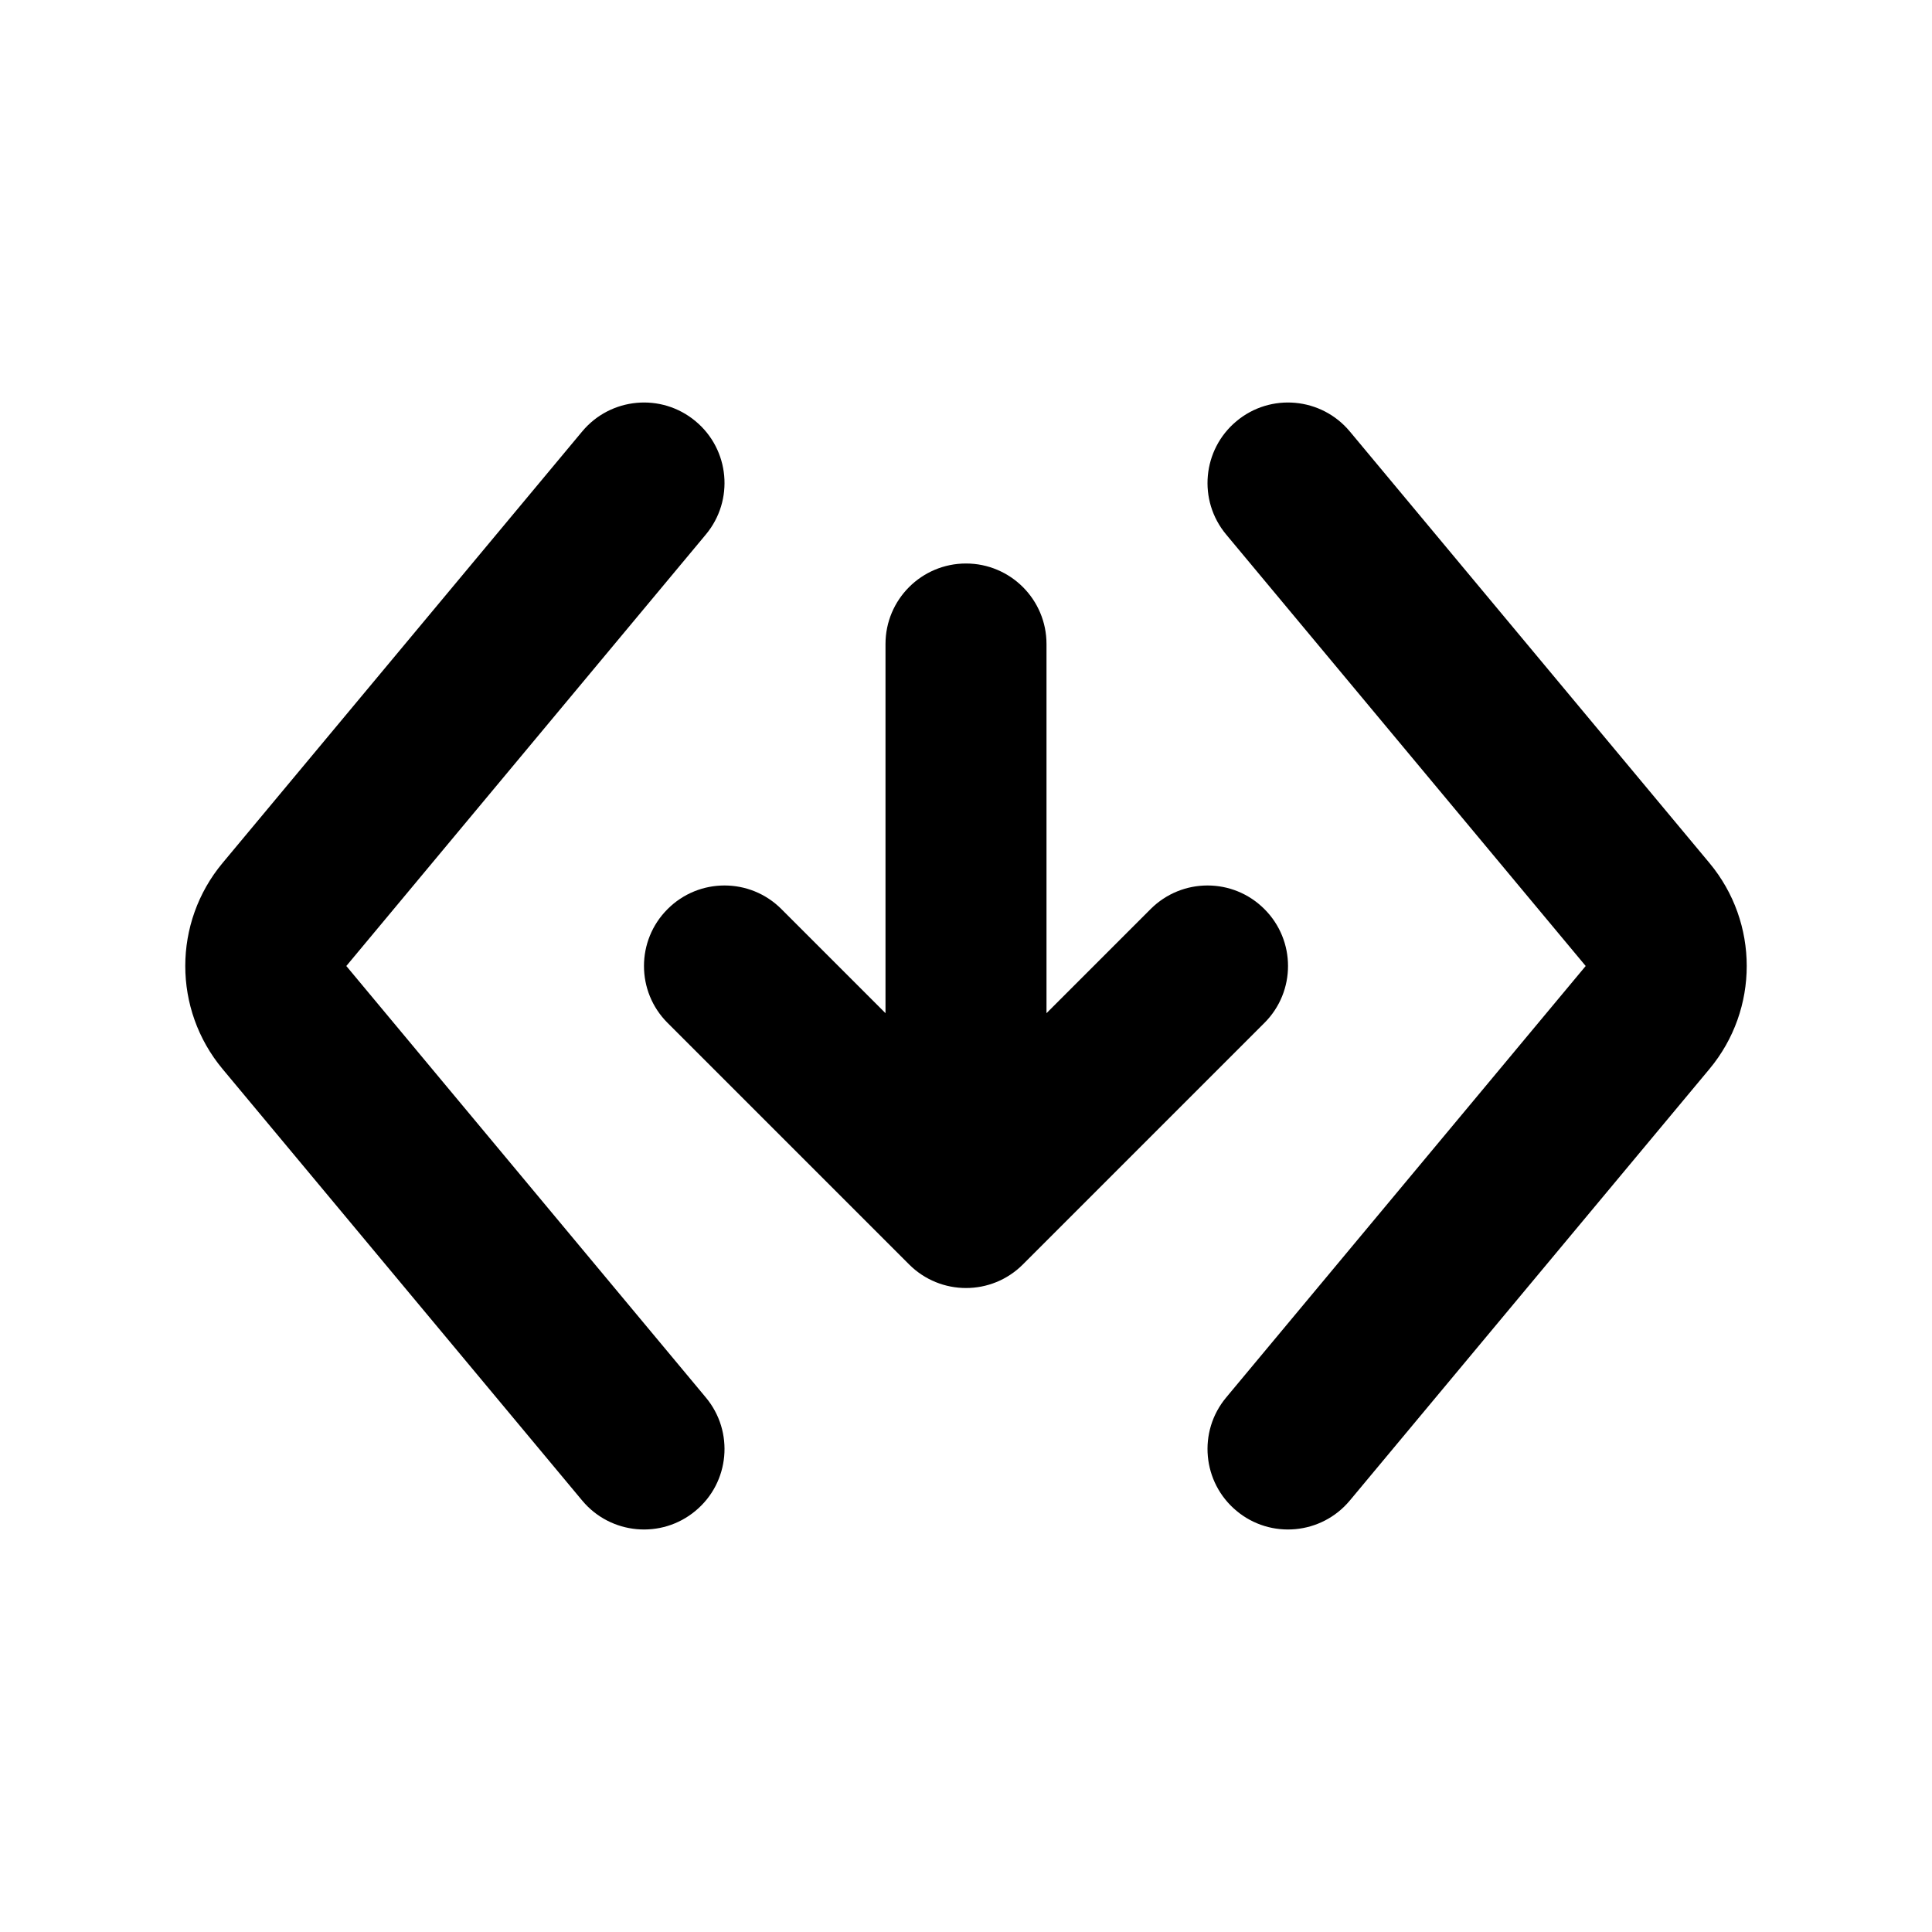 <svg width="24" height="24" viewBox="0 0 24 24" fill="none" xmlns="http://www.w3.org/2000/svg">
<path fill-rule="evenodd" clip-rule="evenodd" d="M8.64 5.232C9.065 5.585 9.122 6.216 8.768 6.64L4.302 12L8.768 17.36C9.122 17.784 9.065 18.415 8.64 18.768C8.216 19.122 7.585 19.064 7.232 18.64L2.765 13.28C2.147 12.539 2.147 11.461 2.765 10.72L7.232 5.36C7.585 4.936 8.216 4.878 8.64 5.232ZM12 7C12.552 7 13 7.448 13 8V12.586L14.293 11.293C14.684 10.902 15.317 10.902 15.707 11.293C16.098 11.683 16.098 12.317 15.707 12.707L12.707 15.707C12.317 16.098 11.684 16.098 11.293 15.707L8.293 12.707C7.902 12.317 7.902 11.683 8.293 11.293C8.683 10.902 9.317 10.902 9.707 11.293L11 12.586V8C11 7.448 11.448 7 12 7ZM16.768 5.36C16.415 4.936 15.784 4.878 15.36 5.232C14.936 5.585 14.878 6.216 15.232 6.64L19.698 12L15.232 17.36C14.878 17.784 14.936 18.415 15.36 18.768C15.784 19.122 16.415 19.064 16.768 18.64L21.235 13.28C21.853 12.539 21.853 11.461 21.235 10.72L16.768 5.36Z" fill="currentColor"/>
</svg>
